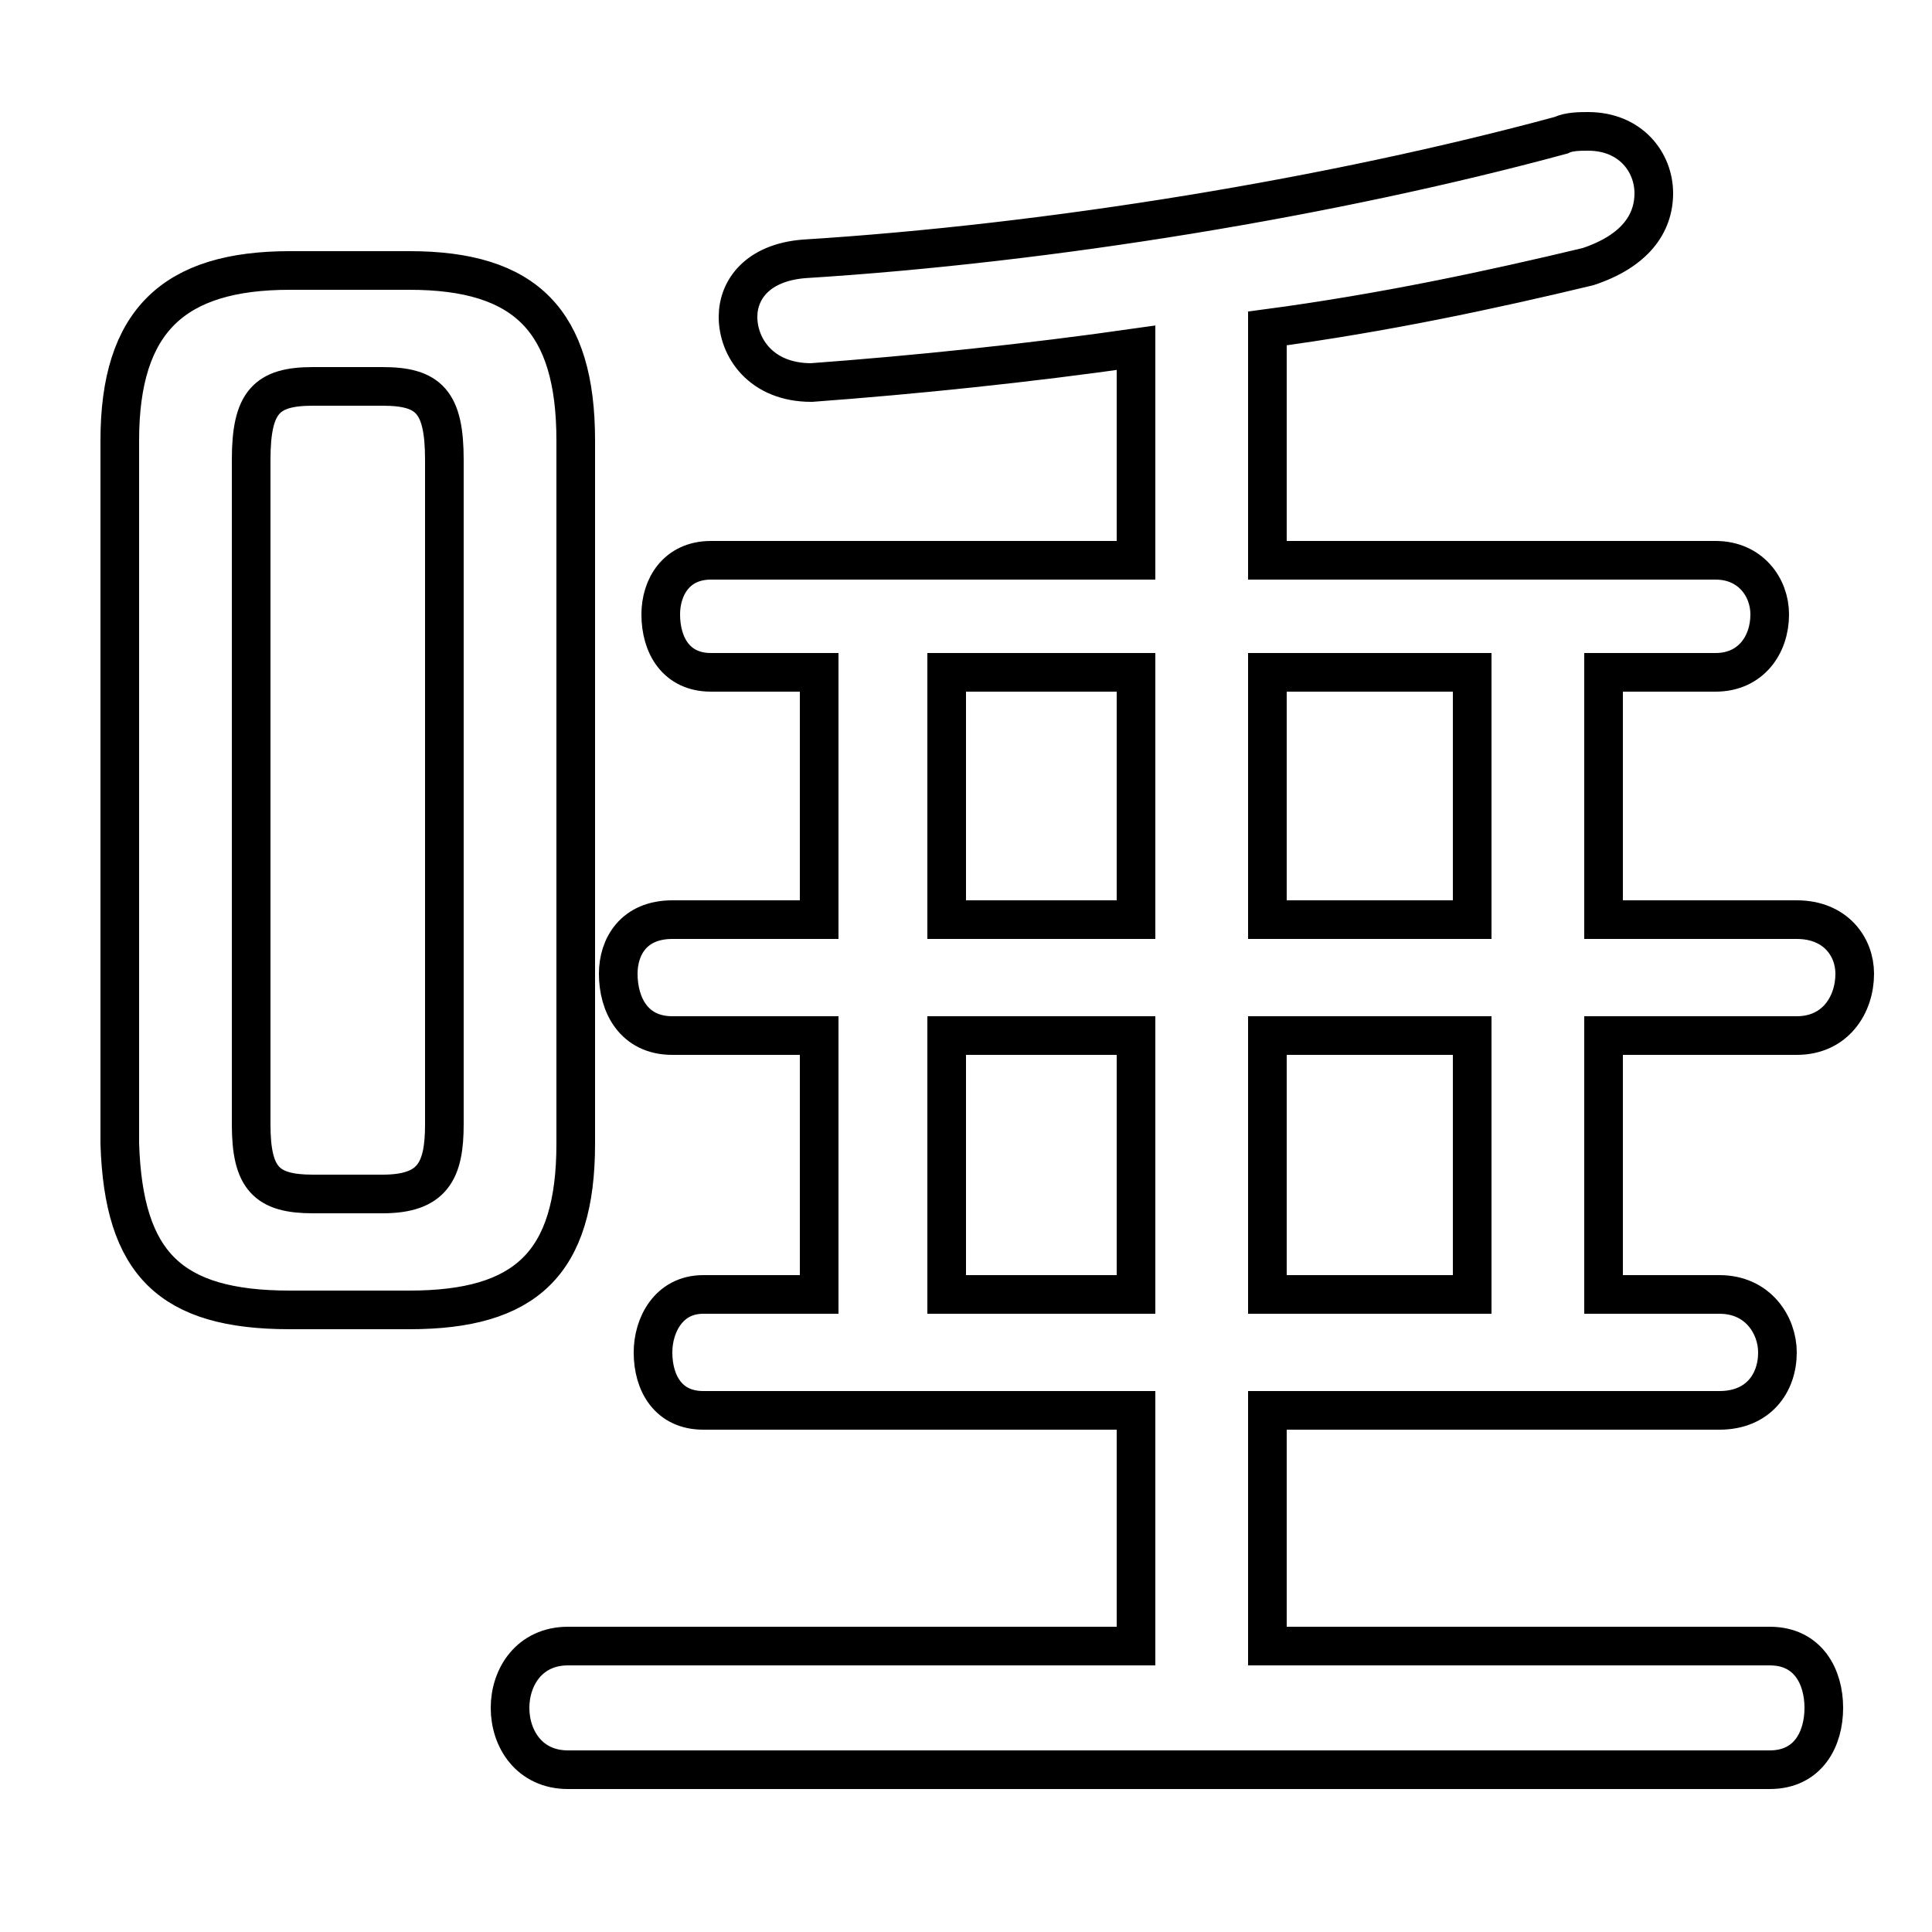 <svg xmlns="http://www.w3.org/2000/svg" viewBox="0 -44.0 50.0 50.0">
    <rect x="0" y="-44.0" width="50.0" height="50.0" fill="#808080" stroke="none"/>
    <g transform="scale(1, -1)">
        <!-- ボディの枠 -->
        <rect x="0" y="-6.0" width="50.0" height="50.0"
            stroke="white" fill="white"/>
        <!-- グリフ座標系の原点 -->
        <circle cx="0" cy="0" r="5" fill="white"/>
        <!-- グリフのアウトライン -->
        <g style="fill:none;stroke:#000000;stroke-width:1;">
<path d="M 8.1 13.1 C 6.9 13.1 6.5 13.5 6.5 14.9 L 6.5 32.1 C 6.5 33.6 6.9 34.0 8.1 34.0 L 9.9 34.0 C 11.1 34.0 11.5 33.6 11.5 32.1 L 11.5 14.9 C 11.5 13.7 11.2 13.1 9.9 13.1 Z M 10.6 10.1 C 13.6 10.1 14.9 11.3 14.9 14.4 L 14.9 32.6 C 14.9 35.7 13.6 37.0 10.6 37.0 L 7.5 37.0 C 4.5 37.0 3.1 35.7 3.1 32.6 L 3.1 14.4 C 3.2 11.3 4.4 10.1 7.5 10.1 Z M 24.5 17.2 L 29.4 17.2 L 29.4 10.5 L 24.5 10.5 Z M 29.4 20.2 L 24.5 20.2 L 24.5 26.6 L 29.4 26.6 Z M 21.2 17.2 L 21.2 10.5 L 18.2 10.5 C 17.3 10.5 16.9 9.7 16.9 9.0 C 16.9 8.2 17.3 7.5 18.2 7.5 L 29.4 7.5 L 29.4 1.4 L 14.7 1.4 C 13.7 1.4 13.2 0.6 13.2 -0.2 C 13.2 -1.0 13.7 -1.8 14.7 -1.8 L 45.8 -1.8 C 46.8 -1.8 47.2 -1.0 47.2 -0.2 C 47.2 0.6 46.8 1.4 45.8 1.4 L 32.8 1.4 L 32.8 7.5 L 44.5 7.5 C 45.5 7.5 46.0 8.2 46.0 9.0 C 46.0 9.7 45.5 10.5 44.5 10.5 L 41.5 10.5 L 41.5 17.2 L 46.5 17.2 C 47.5 17.2 48.0 18.0 48.0 18.8 C 48.0 19.5 47.5 20.2 46.5 20.2 L 41.5 20.2 L 41.5 26.6 L 44.4 26.6 C 45.3 26.6 45.8 27.3 45.8 28.1 C 45.8 28.8 45.3 29.5 44.4 29.5 L 32.8 29.5 L 32.8 35.5 C 35.8 35.9 38.6 36.5 41.1 37.1 C 42.3 37.5 42.8 38.2 42.8 39.0 C 42.8 39.8 42.2 40.6 41.1 40.6 C 40.9 40.6 40.6 40.6 40.4 40.5 C 34.5 38.9 27.2 37.7 20.8 37.3 C 19.6 37.2 19.1 36.5 19.1 35.8 C 19.1 35.0 19.7 34.1 21.0 34.1 C 23.7 34.3 26.6 34.6 29.4 35.0 L 29.4 29.5 L 18.4 29.5 C 17.5 29.5 17.1 28.8 17.1 28.1 C 17.1 27.3 17.5 26.6 18.4 26.6 L 21.2 26.6 L 21.2 20.2 L 17.4 20.2 C 16.4 20.2 16.0 19.5 16.0 18.8 C 16.0 18.0 16.4 17.2 17.4 17.2 Z M 38.1 20.2 L 32.8 20.2 L 32.8 26.6 L 38.1 26.6 Z M 32.8 17.2 L 38.1 17.2 L 38.1 10.5 L 32.8 10.5 Z"/>
</g>
</g>
</svg>